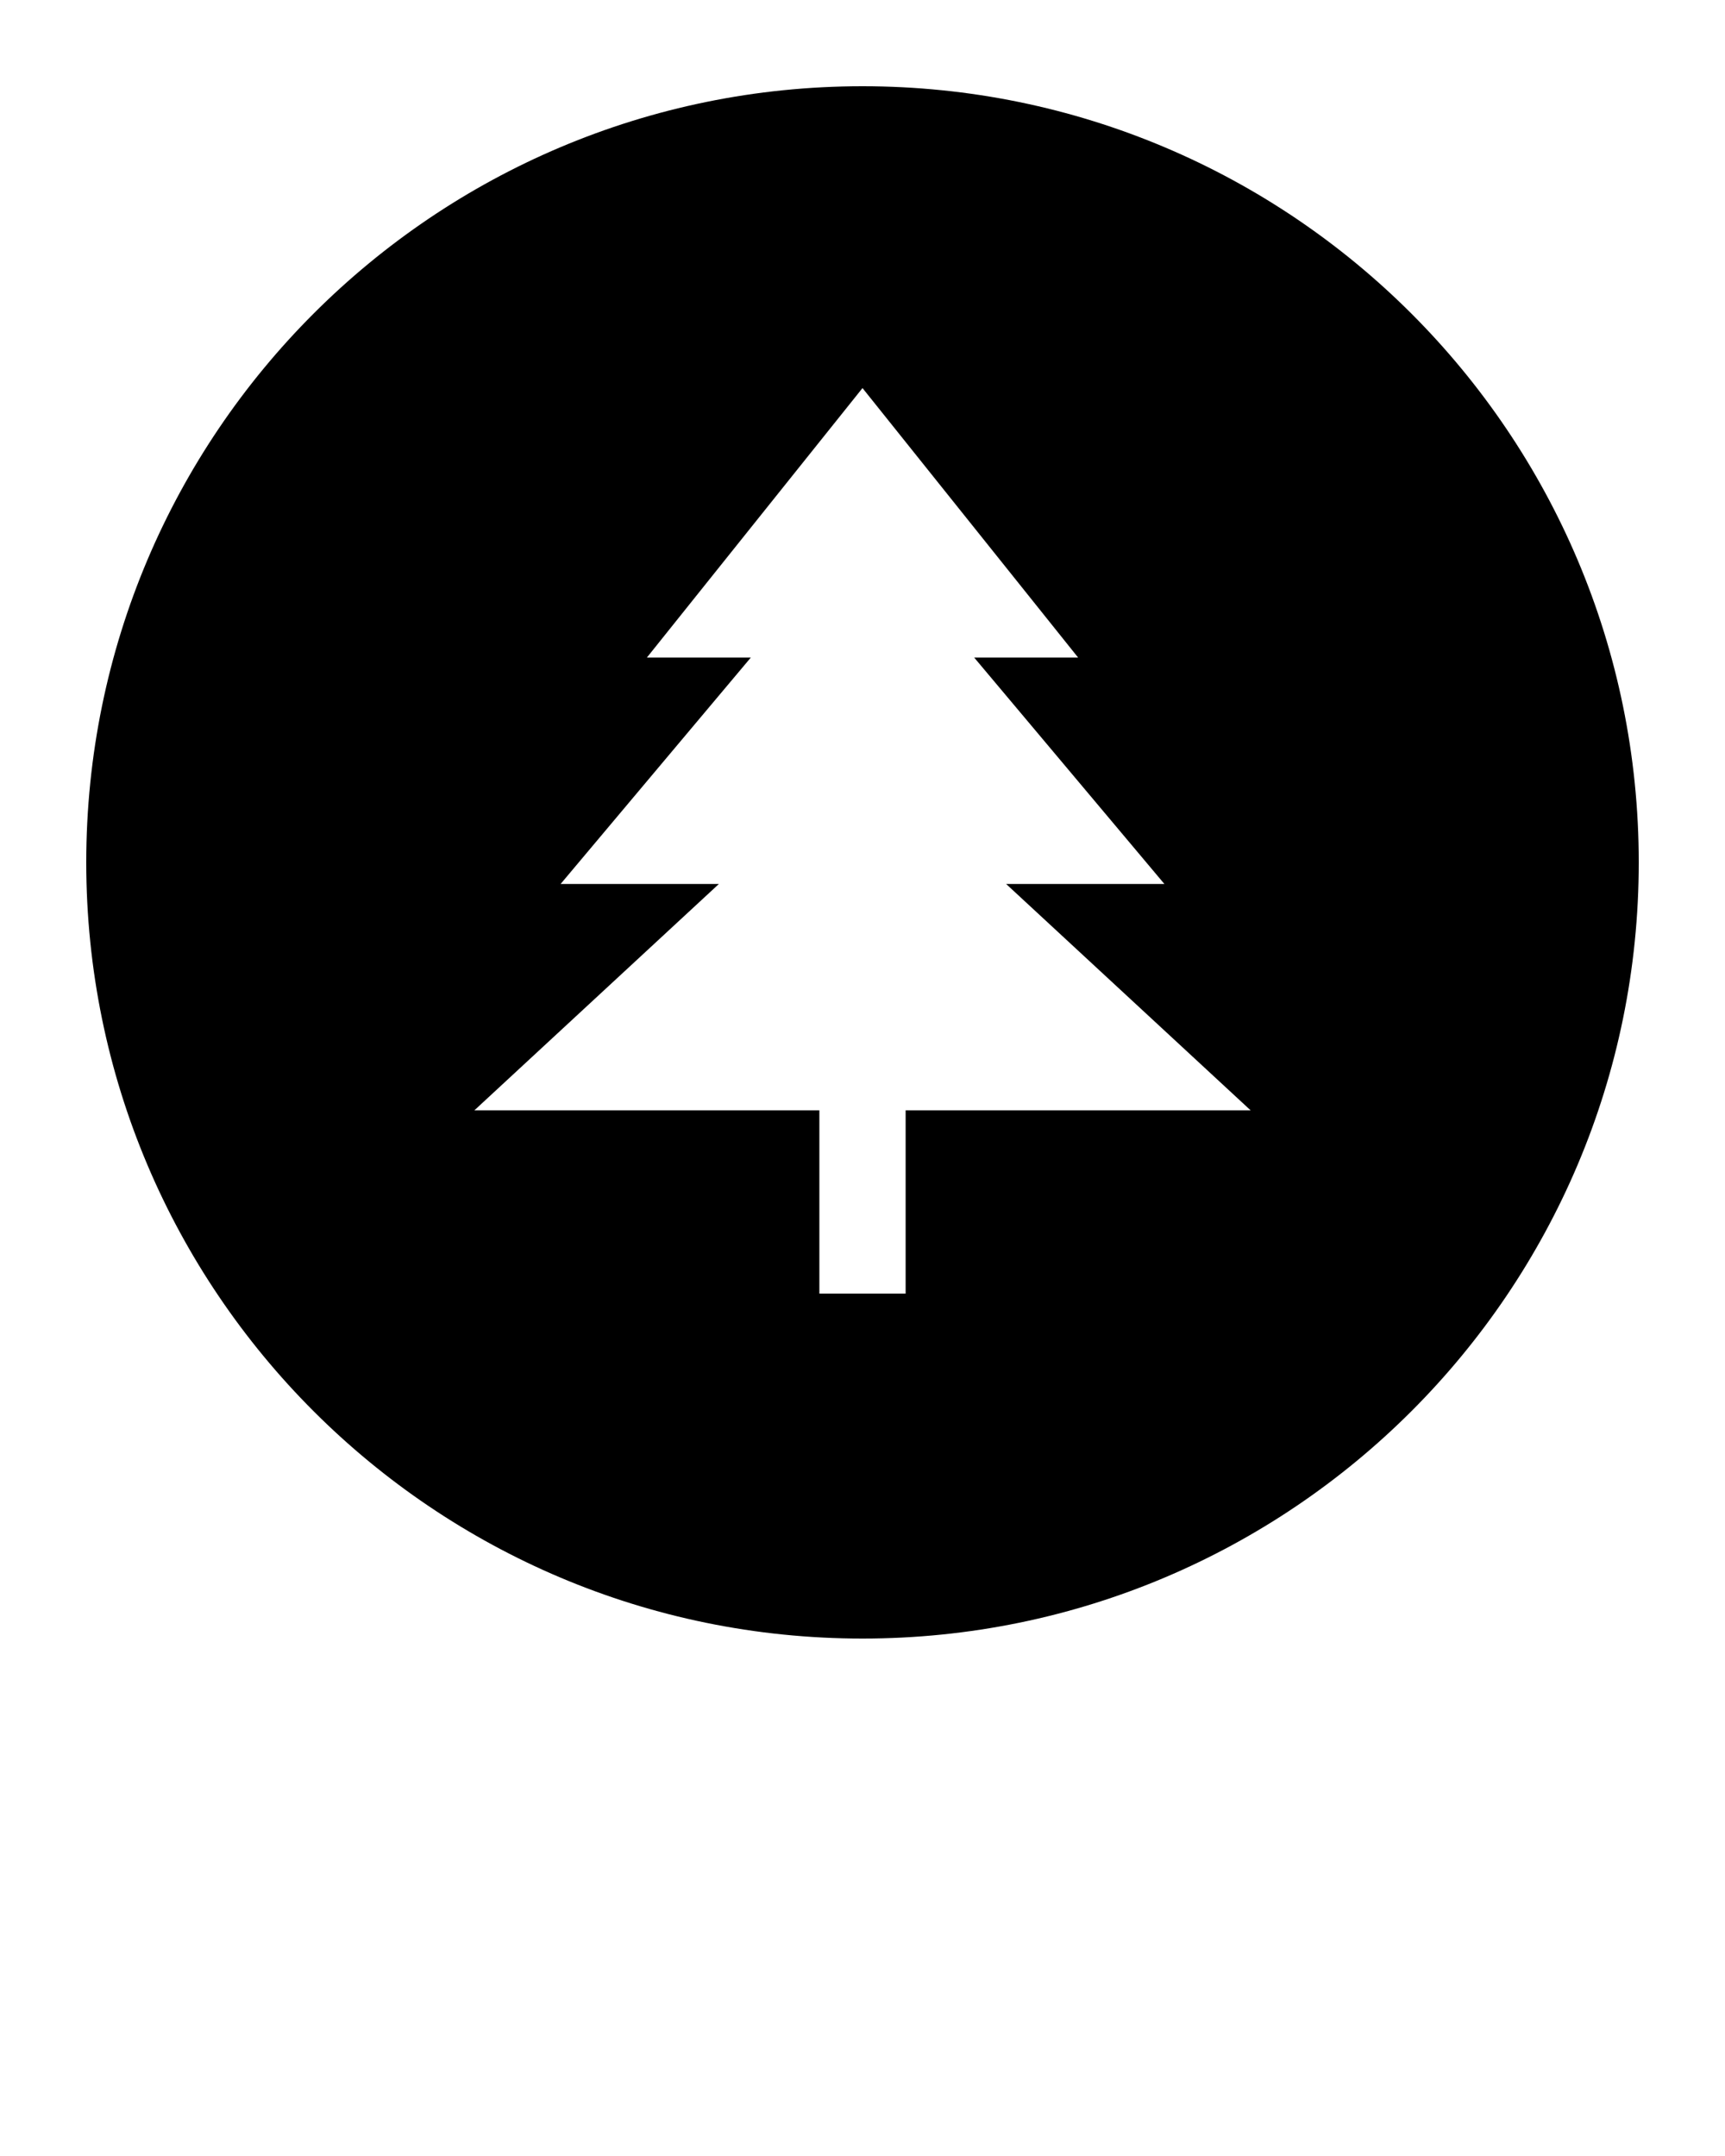 <svg xmlns="http://www.w3.org/2000/svg" xmlns:xlink="http://www.w3.org/1999/xlink" viewBox="0 0 40 50" version="1.1" x="0px" y="0px"><title>039-park-tree-forest-garden</title><desc>Created with Sketch.</desc><g stroke="none" stroke-width="1" fill="none" fill-rule="evenodd"><g transform="translate(-680, -280)" fill="#000000"><g transform="translate(42, 202)"><g transform="translate(640, 80)"><path d="M17,23.75 L17,28 L19,28 L19,23.75 L27,23.75 L21.33,18.5 L25,18.5 L20.59,13.25 L23,13.25 L18,7 L13,13.25 L15.41,13.25 L11,18.5 L14.67,18.5 L9,23.75 L17,23.75 Z M18,36 C27.941,36 36,27.941 36,18 C36,8.059 27.941,0 18,0 C8.059,0 0,8.059 0,18 C0,27.941 8.059,36 18,36 Z"/></g></g></g></g></svg>